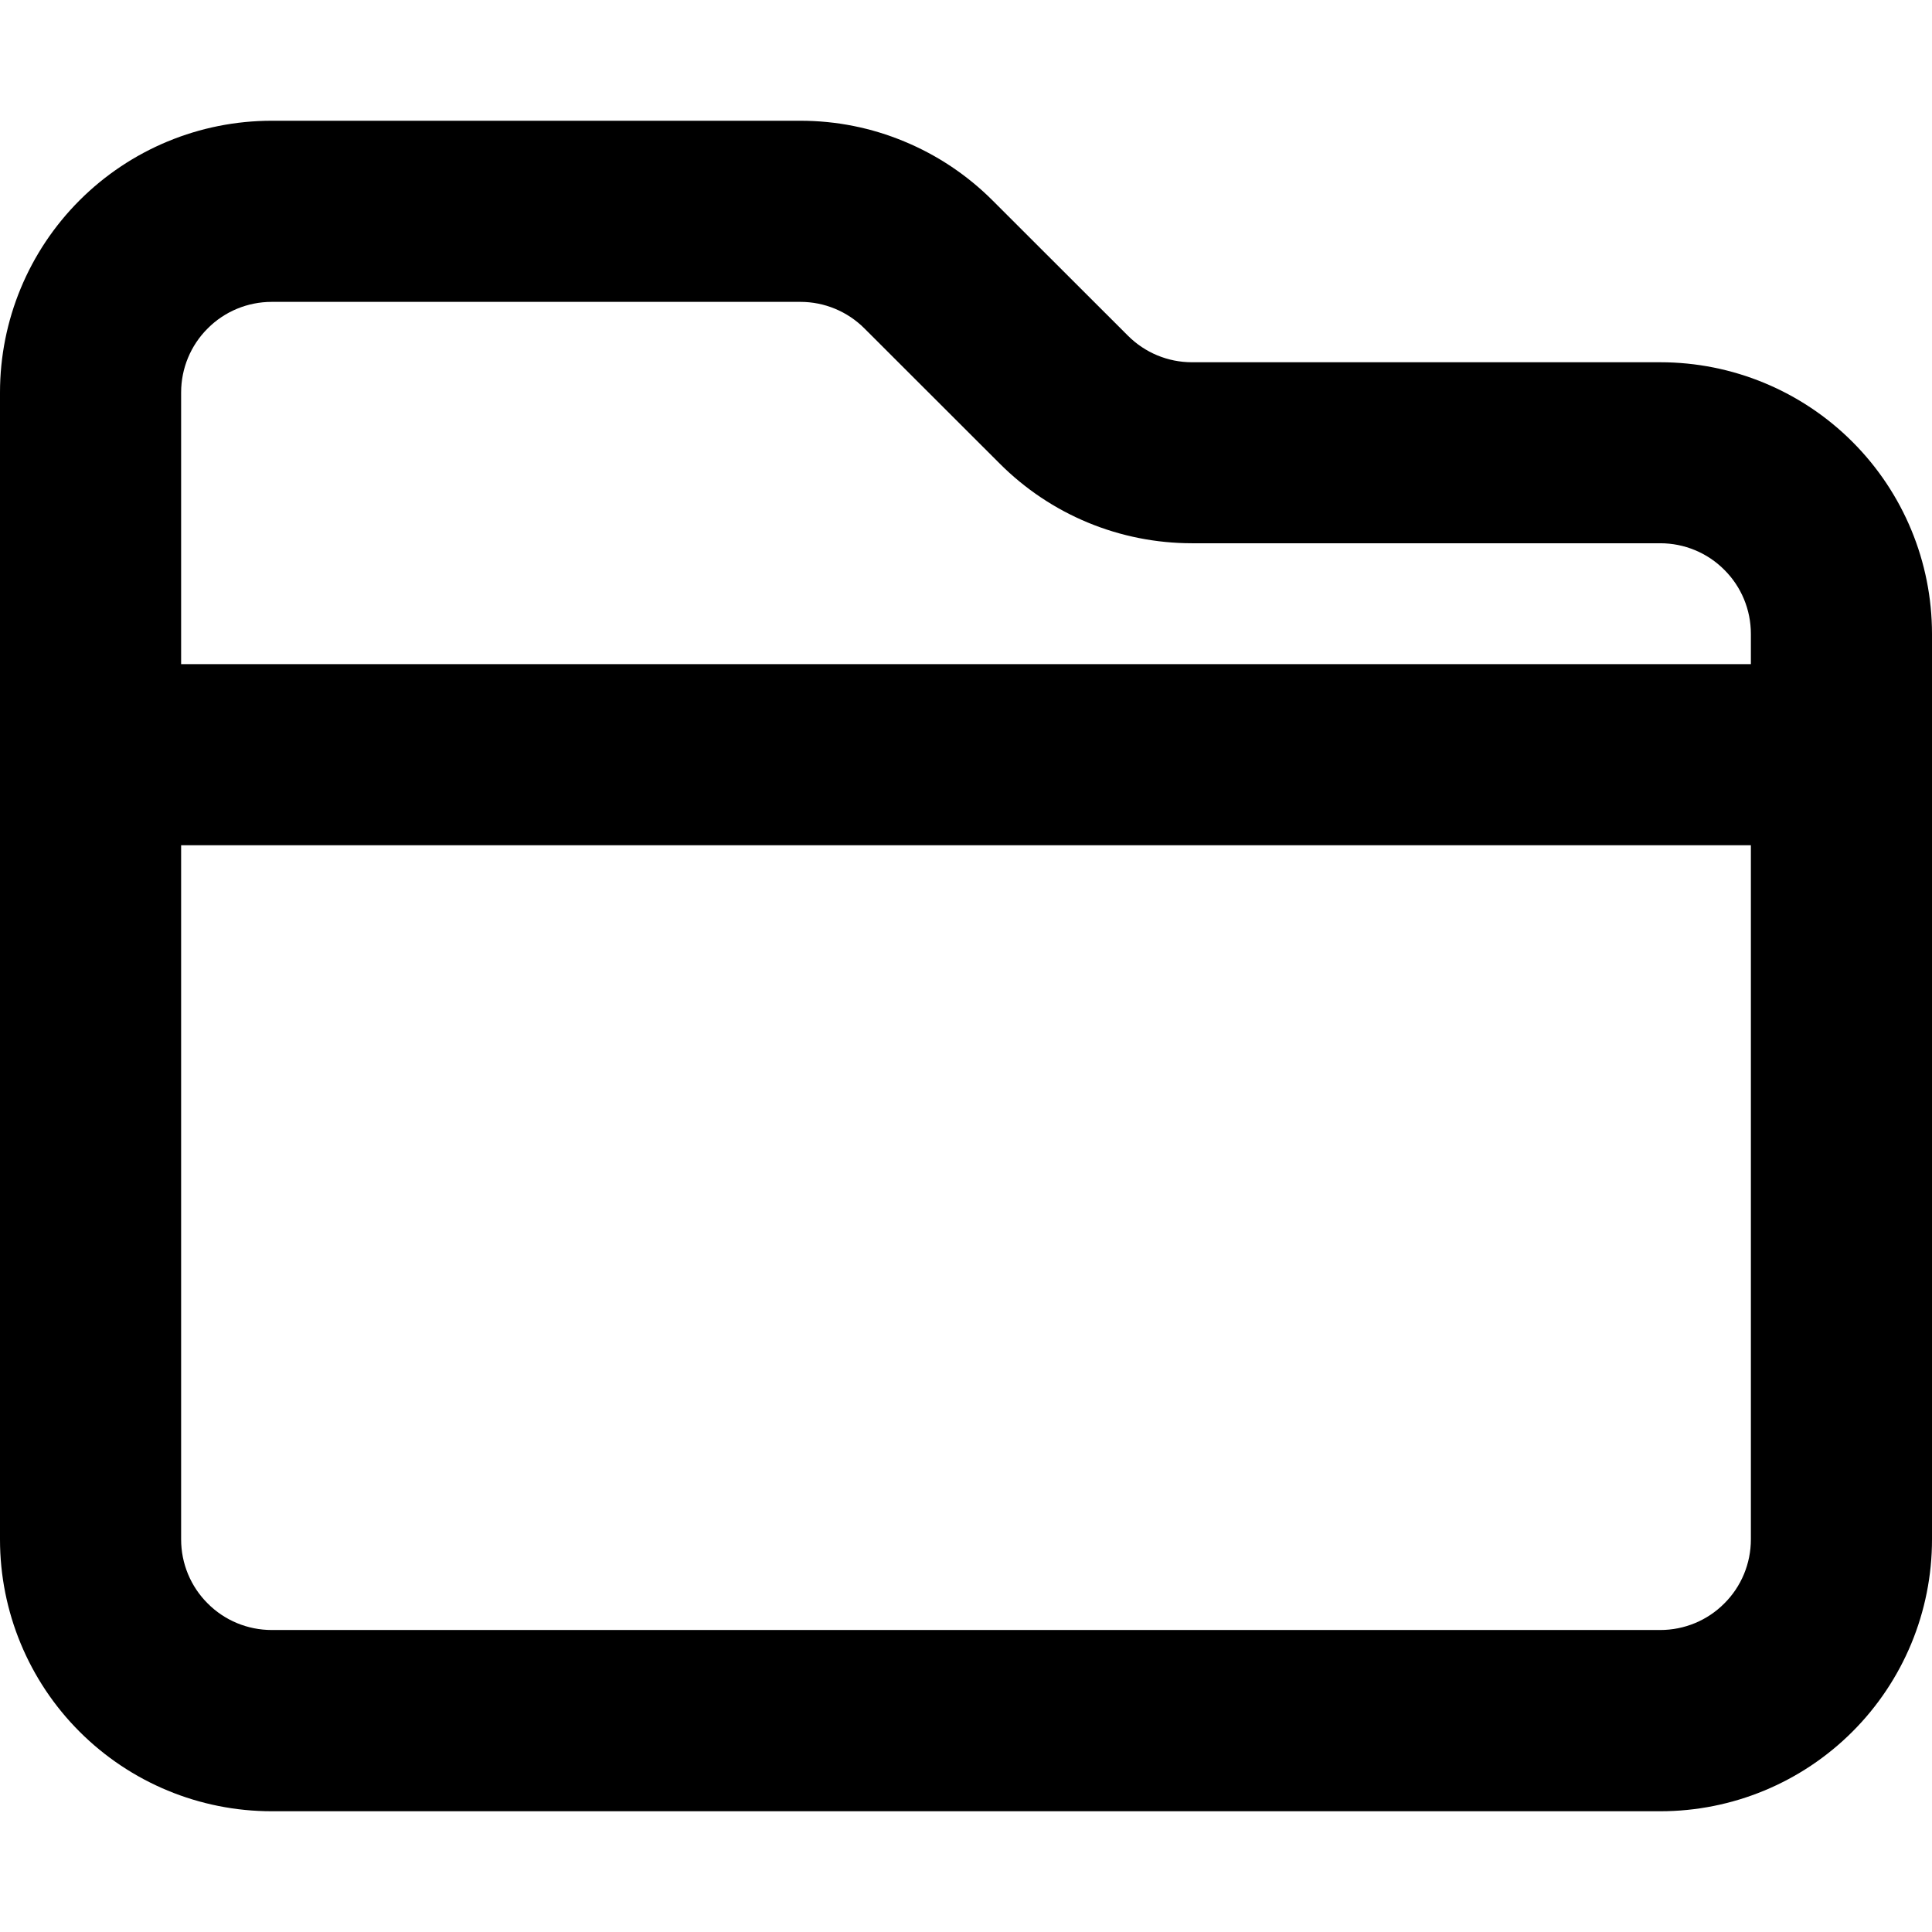 <svg width="16" height="16" viewBox="0 0 16 16" fill="none" xmlns="http://www.w3.org/2000/svg">
<path fill-rule="evenodd" clip-rule="evenodd" d="M0.659 1.659C1.081 1.237 1.653 1 2.25 1H6.629C6.925 1 7.217 1.058 7.49 1.172C7.763 1.285 8.011 1.451 8.22 1.66L9.341 2.78C9.482 2.921 9.672 3 9.871 3H13.75C14.347 3 14.919 3.237 15.341 3.659C15.763 4.081 16 4.653 16 5.25V12.75C16 13.347 15.763 13.919 15.341 14.341C14.919 14.763 14.347 15 13.75 15H2.25C1.653 15 1.081 14.763 0.659 14.341C0.237 13.919 0 13.347 0 12.75V3.25C0 2.653 0.237 2.081 0.659 1.659ZM1.5 7V12.749C1.5 12.948 1.579 13.139 1.72 13.279C1.86 13.42 2.051 13.499 2.25 13.499H13.75C13.949 13.499 14.14 13.42 14.28 13.279C14.421 13.139 14.5 12.948 14.5 12.749V7H1.5ZM14.5 5.5H1.5V3.25C1.5 3.051 1.579 2.86 1.72 2.72C1.86 2.579 2.051 2.5 2.25 2.5H6.629C6.828 2.5 7.018 2.579 7.159 2.72L8.28 3.84C8.489 4.049 8.737 4.215 9.01 4.328C9.283 4.441 9.576 4.499 9.871 4.499H13.75C13.949 4.499 14.14 4.578 14.28 4.719C14.421 4.859 14.5 5.05 14.5 5.249V5.5Z" fill="black"/>
</svg>
